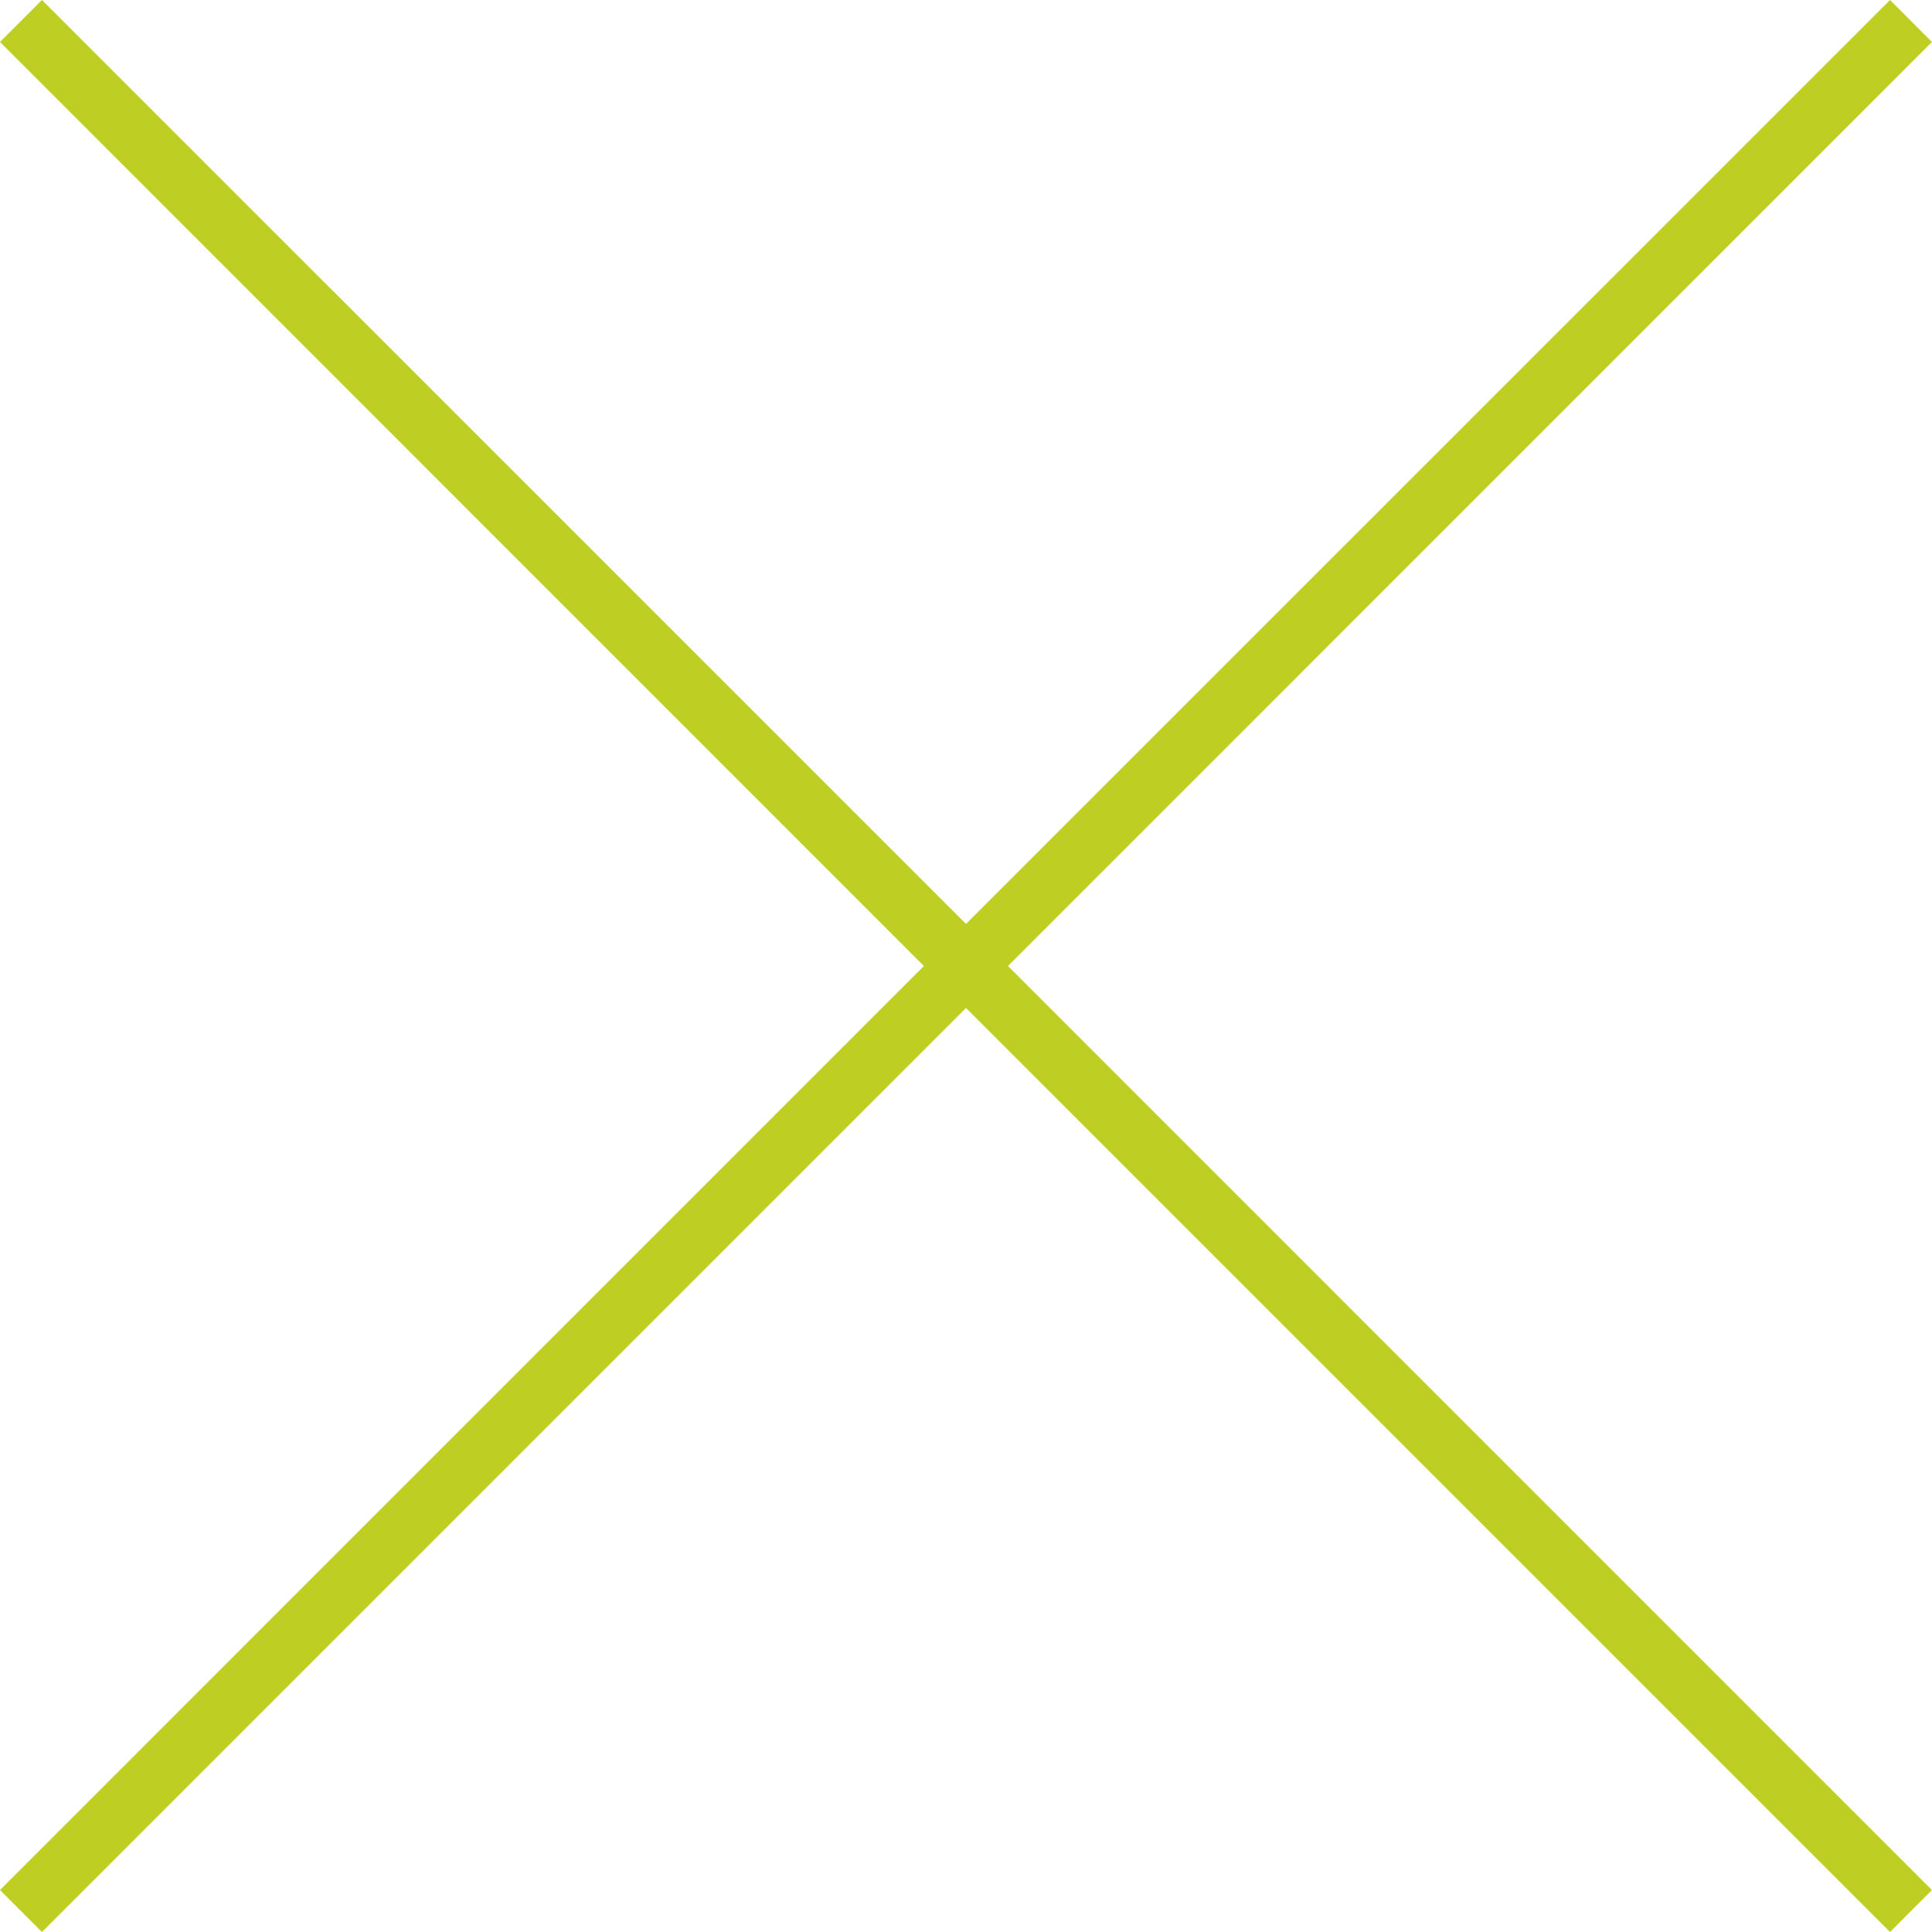 <?xml version="1.0" encoding="UTF-8"?>
<svg width="25px" height="25px" viewBox="0 0 25 25" version="1.1" xmlns="http://www.w3.org/2000/svg" xmlns:xlink="http://www.w3.org/1999/xlink">
    <!-- Generator: Sketch 49 (51002) - http://www.bohemiancoding.com/sketch -->
    <title>Page 1 Copy</title>
    <desc>Created with Sketch.</desc>
    <defs></defs>
    <g id="Desktop" stroke="none" stroke-width="1" fill="none" fill-rule="evenodd">
        <g id="04-Desktop---Video-Player-Upload-Modal-Video-Selected" transform="translate(-213, -191)" fill="#BECE23">
            <g id="Video-Upload-Modal" transform="translate(189, 100)">
                <polygon id="Page-1-Copy" points="48.457 91 36.5 102.956 24.543 91 24 91.543 35.955 103.5 24 115.457 24.543 116 36.5 104.043 48.457 116 48.999 115.457 37.043 103.5 48.999 91.543"></polygon>
            </g>
        </g>
    </g>
</svg>